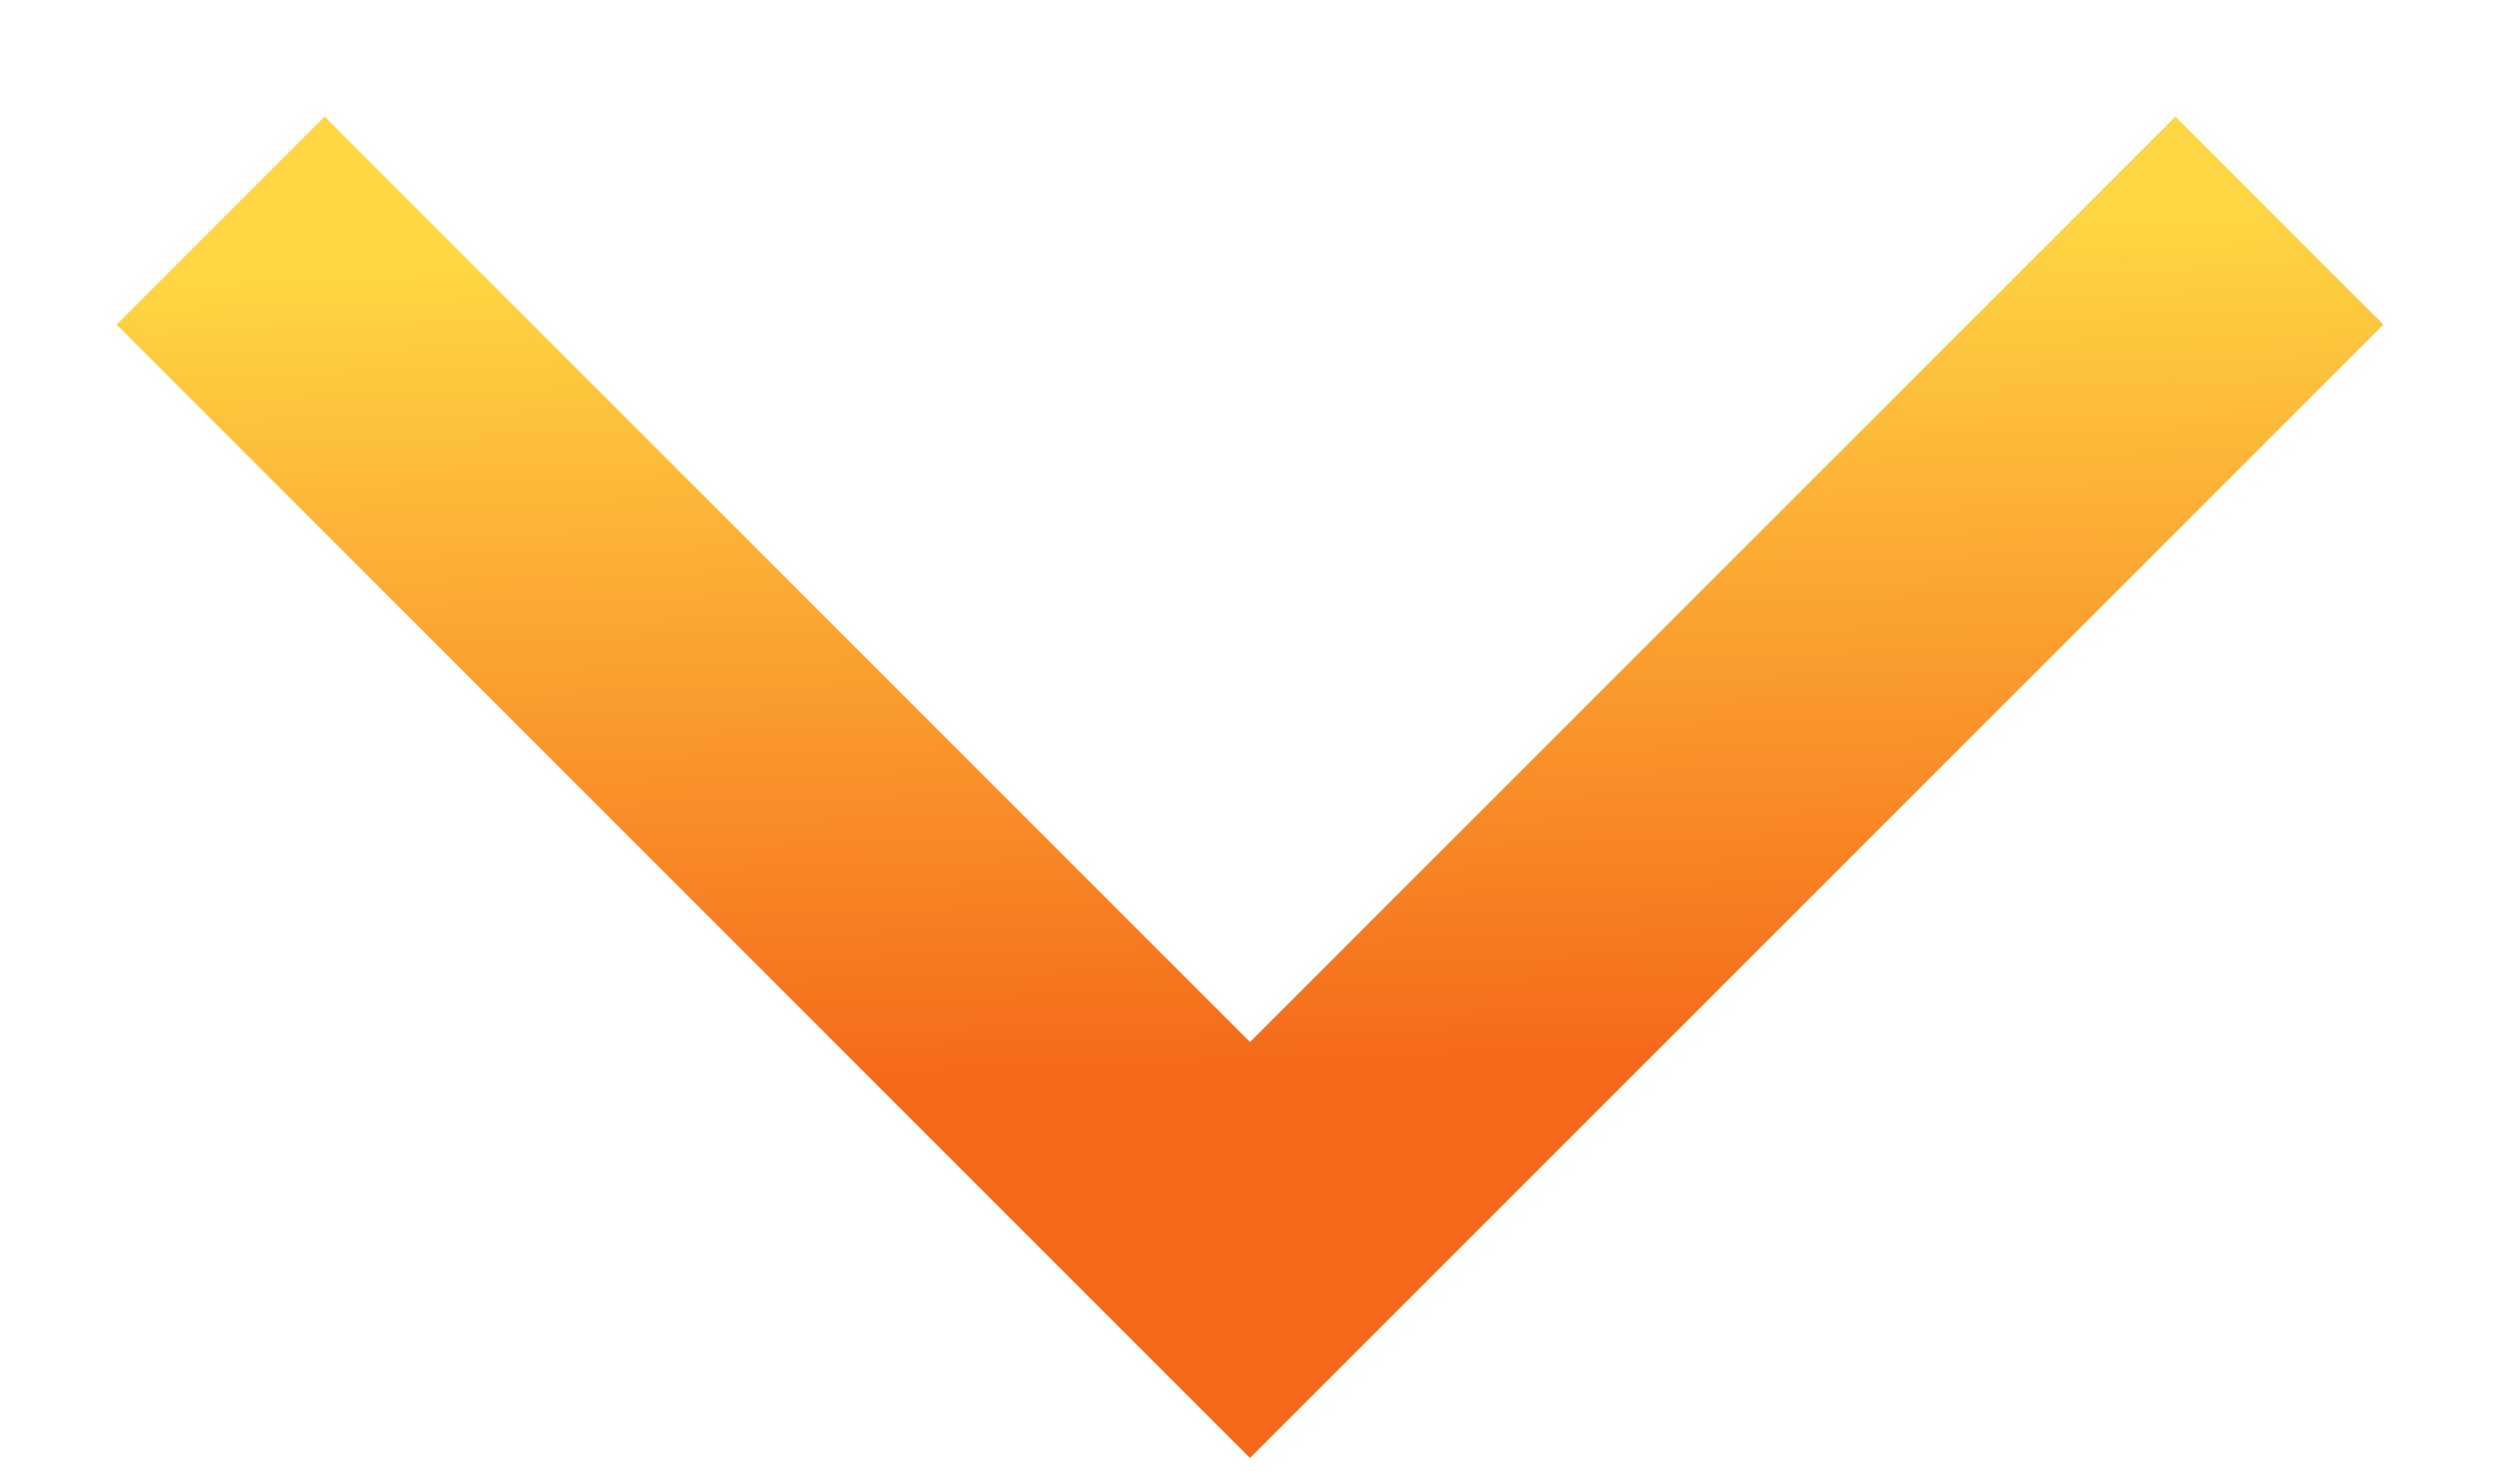 <svg width="17" height="10" viewBox="0 0 17 10" fill="none" xmlns="http://www.w3.org/2000/svg">
<path d="M15.5 1.5L8.5 8.5L1.5 1.5" stroke="url(#paint0_linear_424_1554)" stroke-width="2"/>
<defs>
<linearGradient id="paint0_linear_424_1554" x1="16.345" y1="8.766" x2="16.112" y2="1.382" gradientUnits="userSpaceOnUse">
<stop offset="0.234" stop-color="#F5691A"/>
<stop offset="0.996" stop-color="#FFD643"/>
</linearGradient>
</defs>
</svg>
